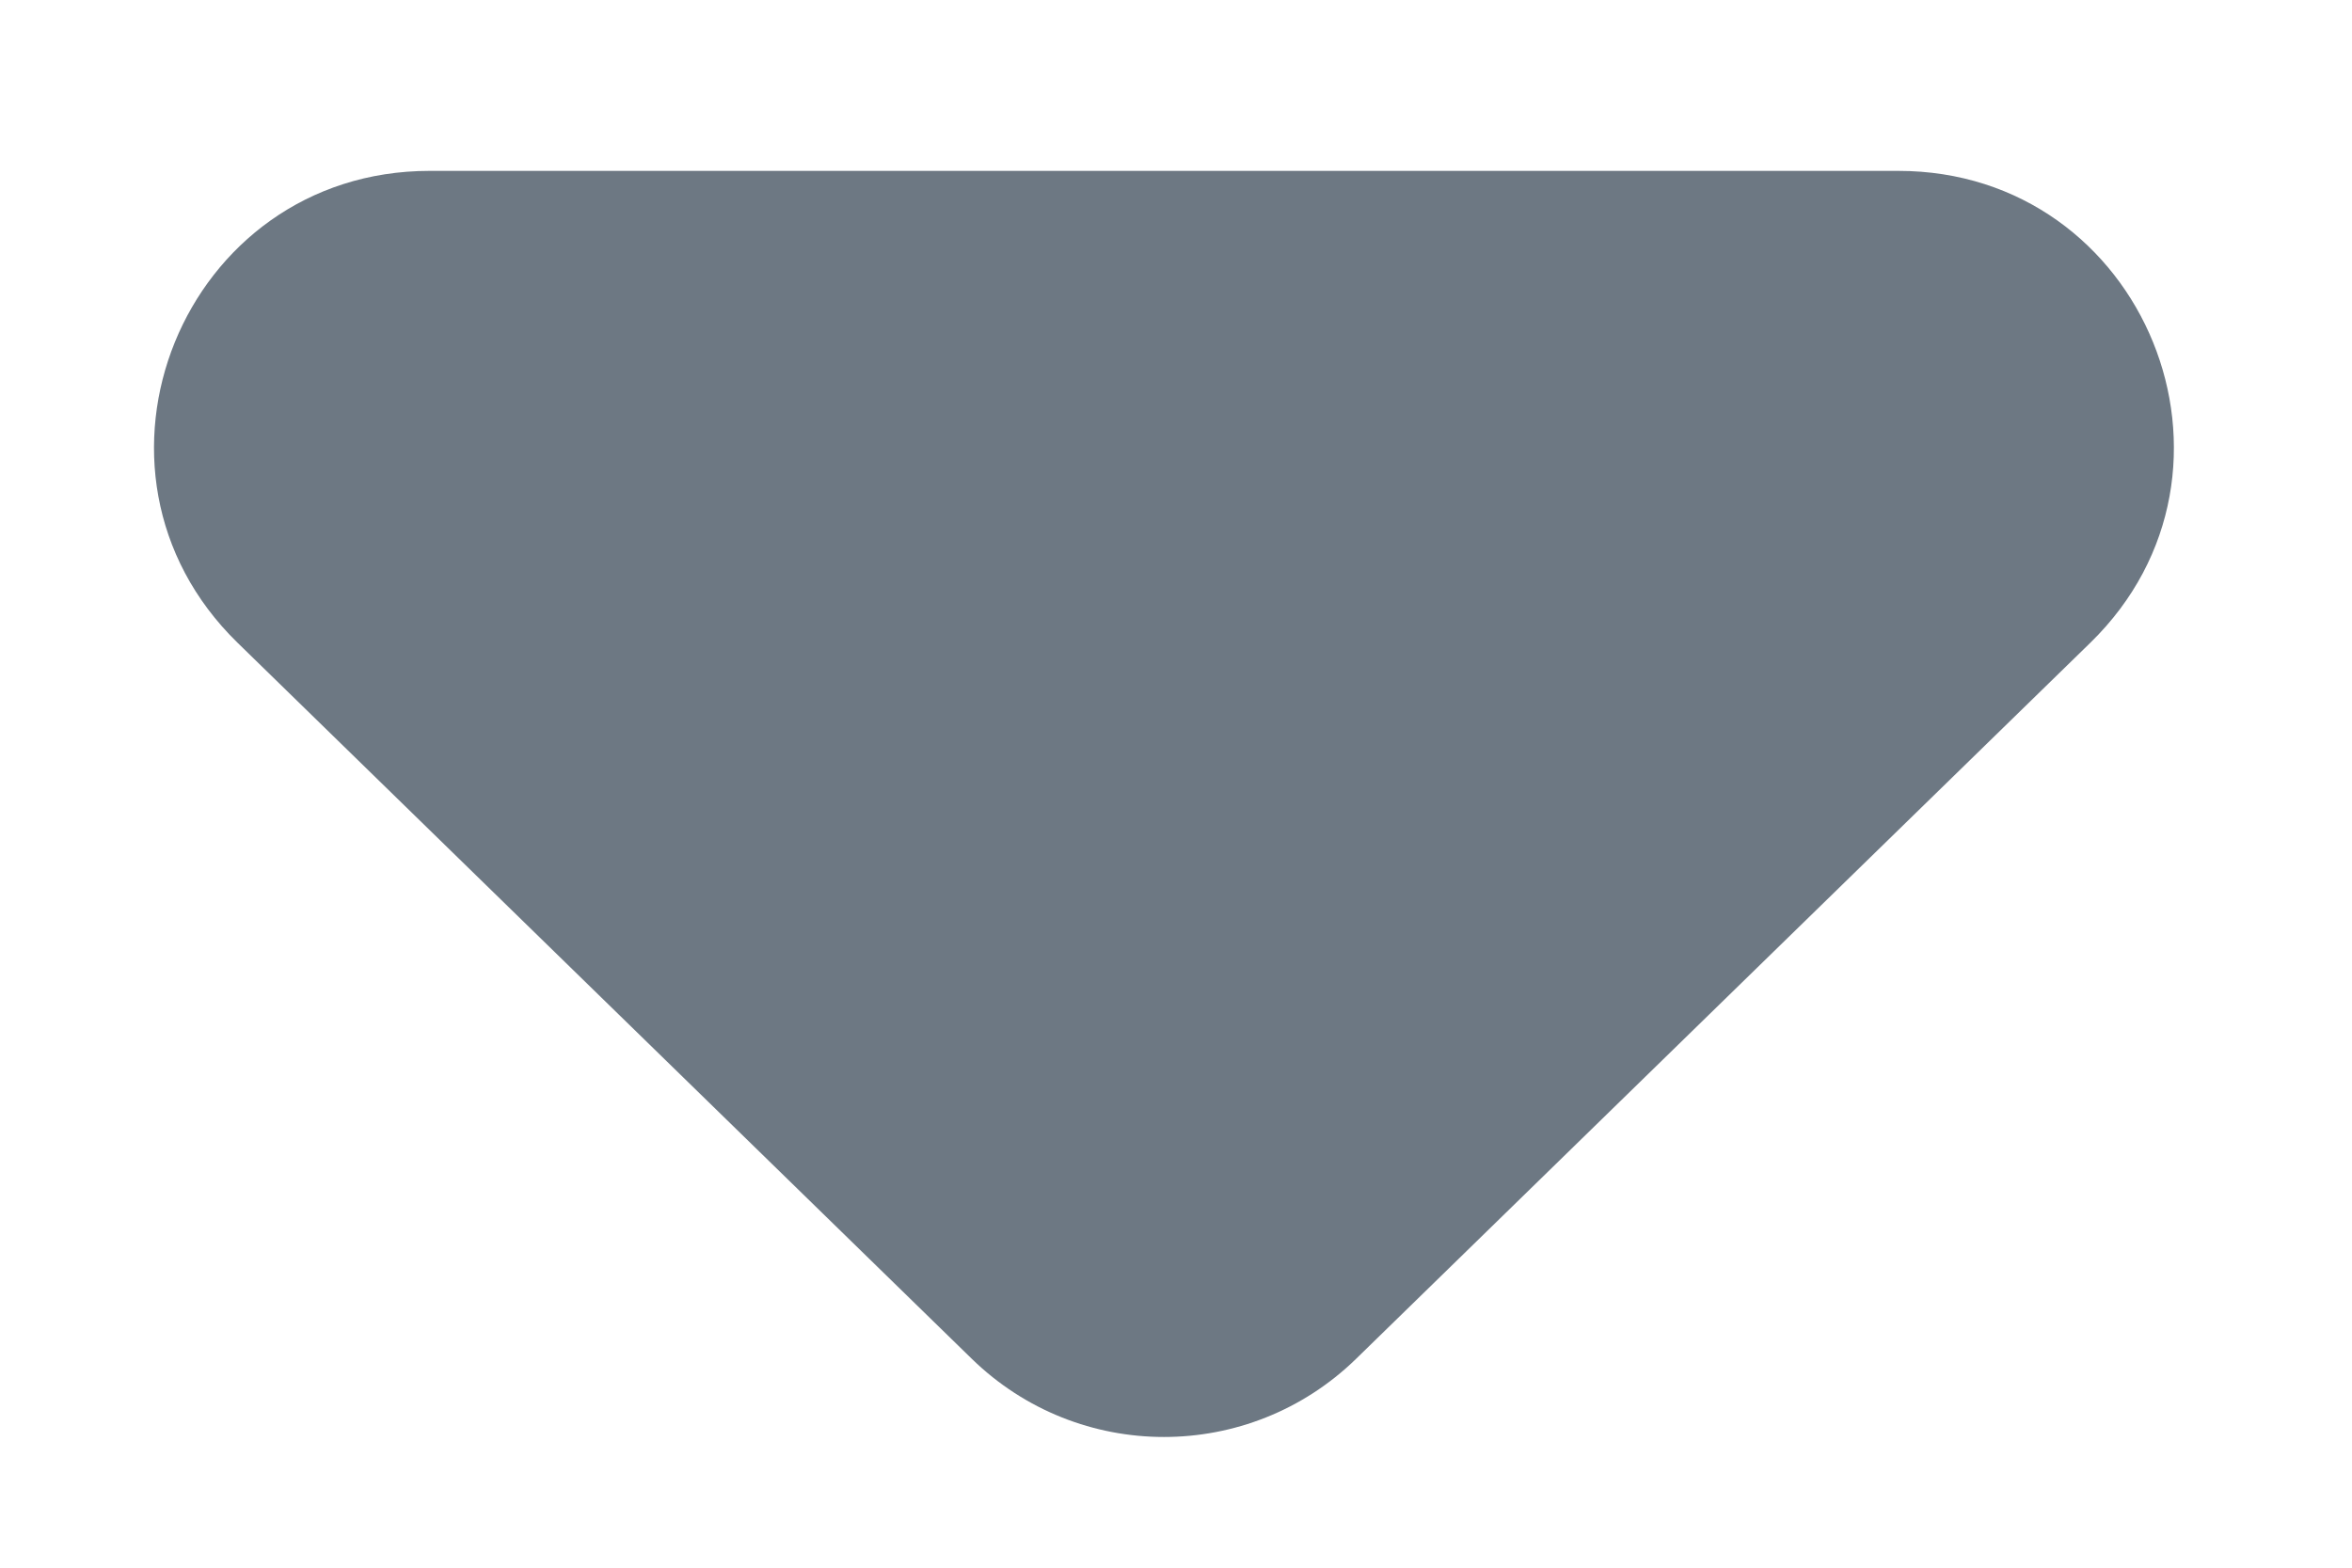 <svg width="12" height="8" viewBox="0 0 12 8" fill="none" xmlns="http://www.w3.org/2000/svg">
<path d="M6.919 6.934C6.373 7.466 5.504 7.466 4.958 6.934L1.212 3.28C0.311 2.401 0.933 0.872 2.192 0.872L9.685 0.872C10.944 0.872 11.566 2.401 10.665 3.28L6.919 6.934Z" fill="#6D7883"/>
</svg>
